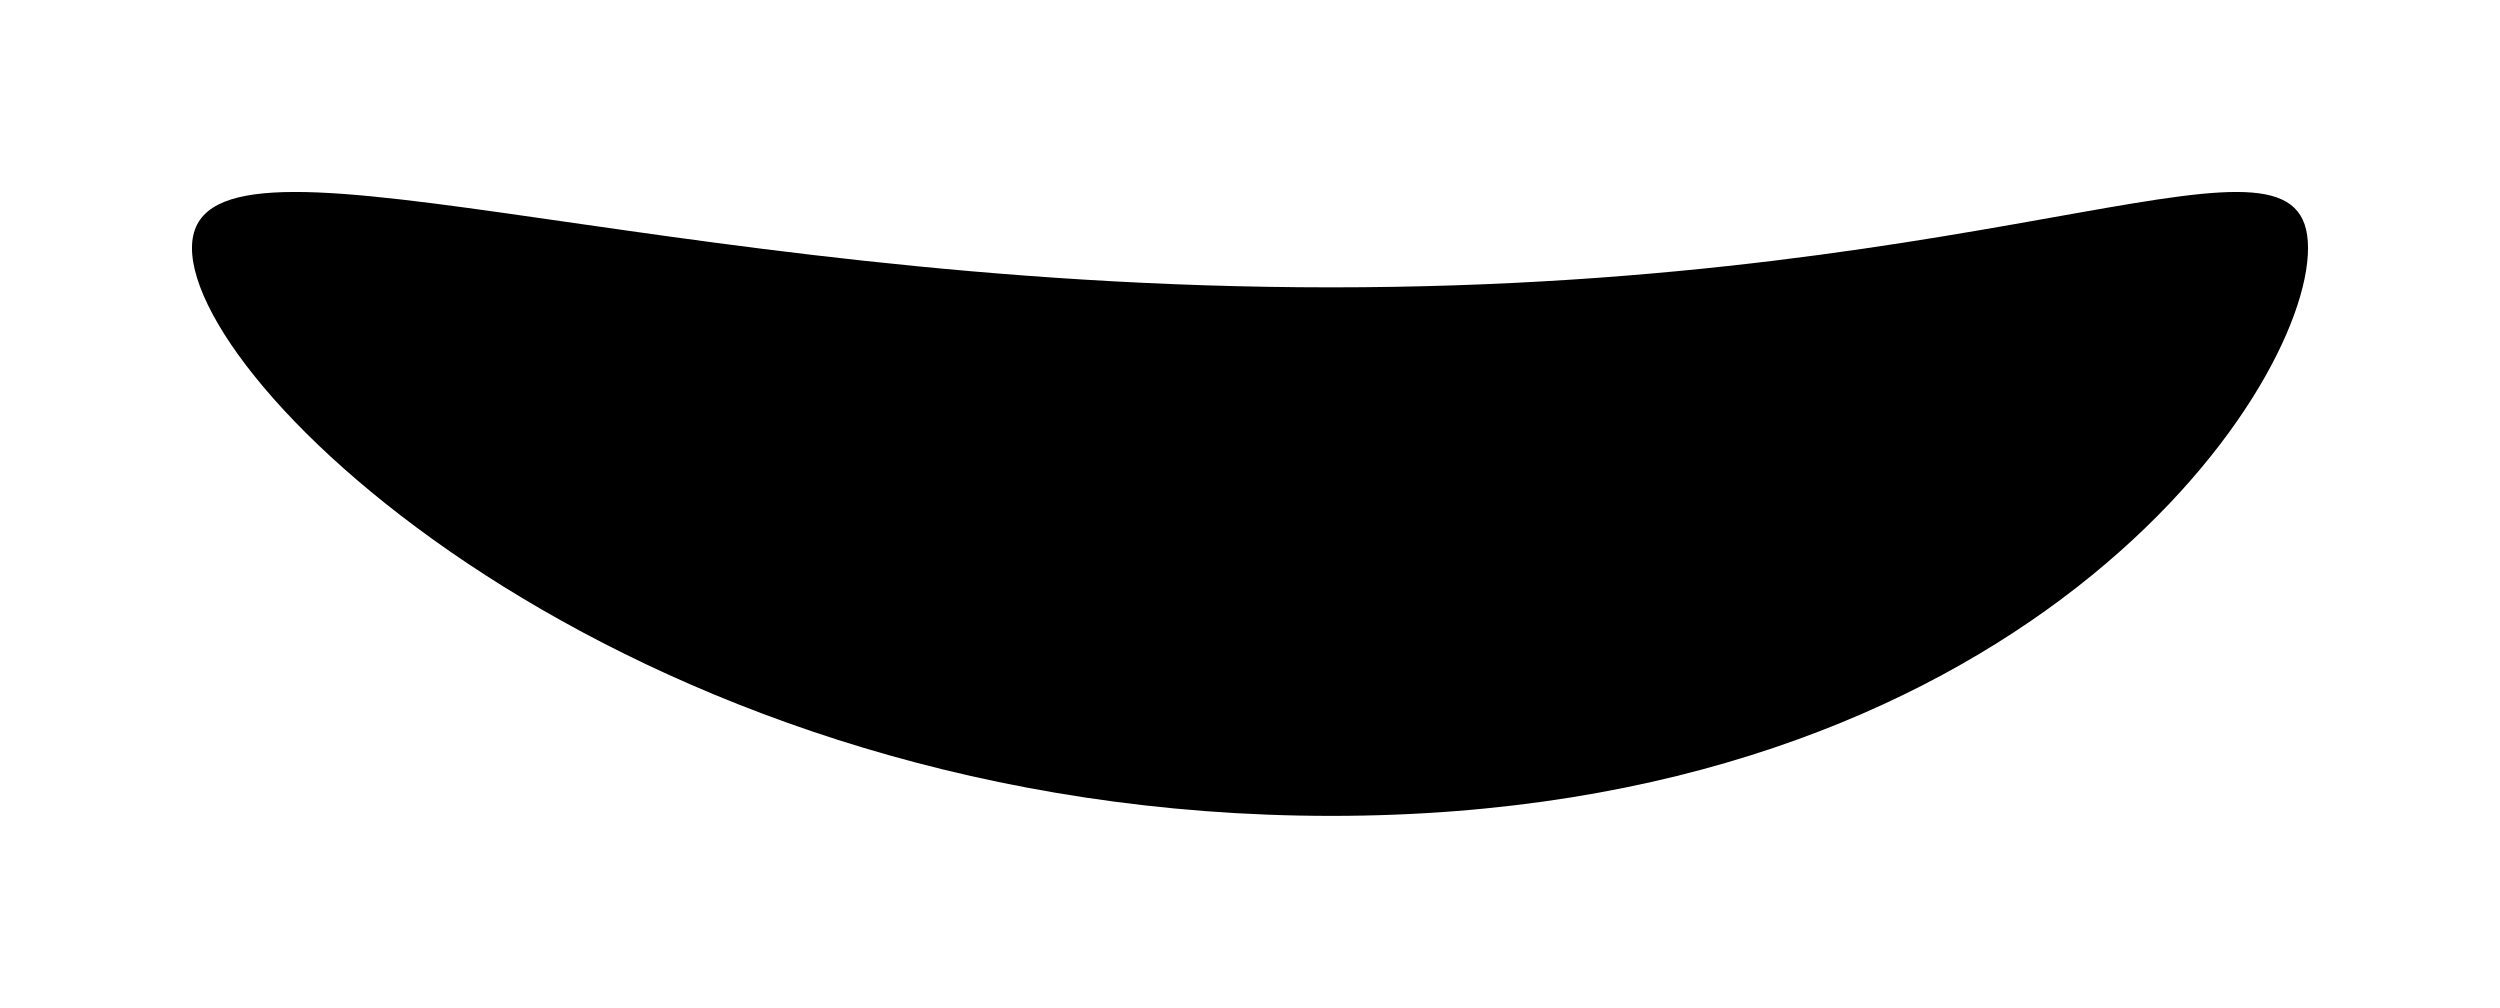 <svg width="573" height="231" viewBox="0 0 573 231" fill="none" xmlns="http://www.w3.org/2000/svg">
<g filter="url(#filter0_f_1_393)">
<path d="M529 56.85C529 90.317 462.776 187 305.132 187C147.487 187 44 90.317 44 56.85C44 23.384 147.487 65.861 305.132 65.861C462.776 65.861 529 23.384 529 56.85Z" fill="black"/>
</g>
<defs>
<filter id="filter0_f_1_393" x="0" y="0" width="573" height="231" filterUnits="userSpaceOnUse" color-interpolation-filters="sRGB">
<feFlood flood-opacity="0" result="BackgroundImageFix"/>
<feBlend mode="normal" in="SourceGraphic" in2="BackgroundImageFix" result="shape"/>
<feGaussianBlur stdDeviation="22" result="effect1_foregroundBlur_1_393"/>
</filter>
</defs>
</svg>
